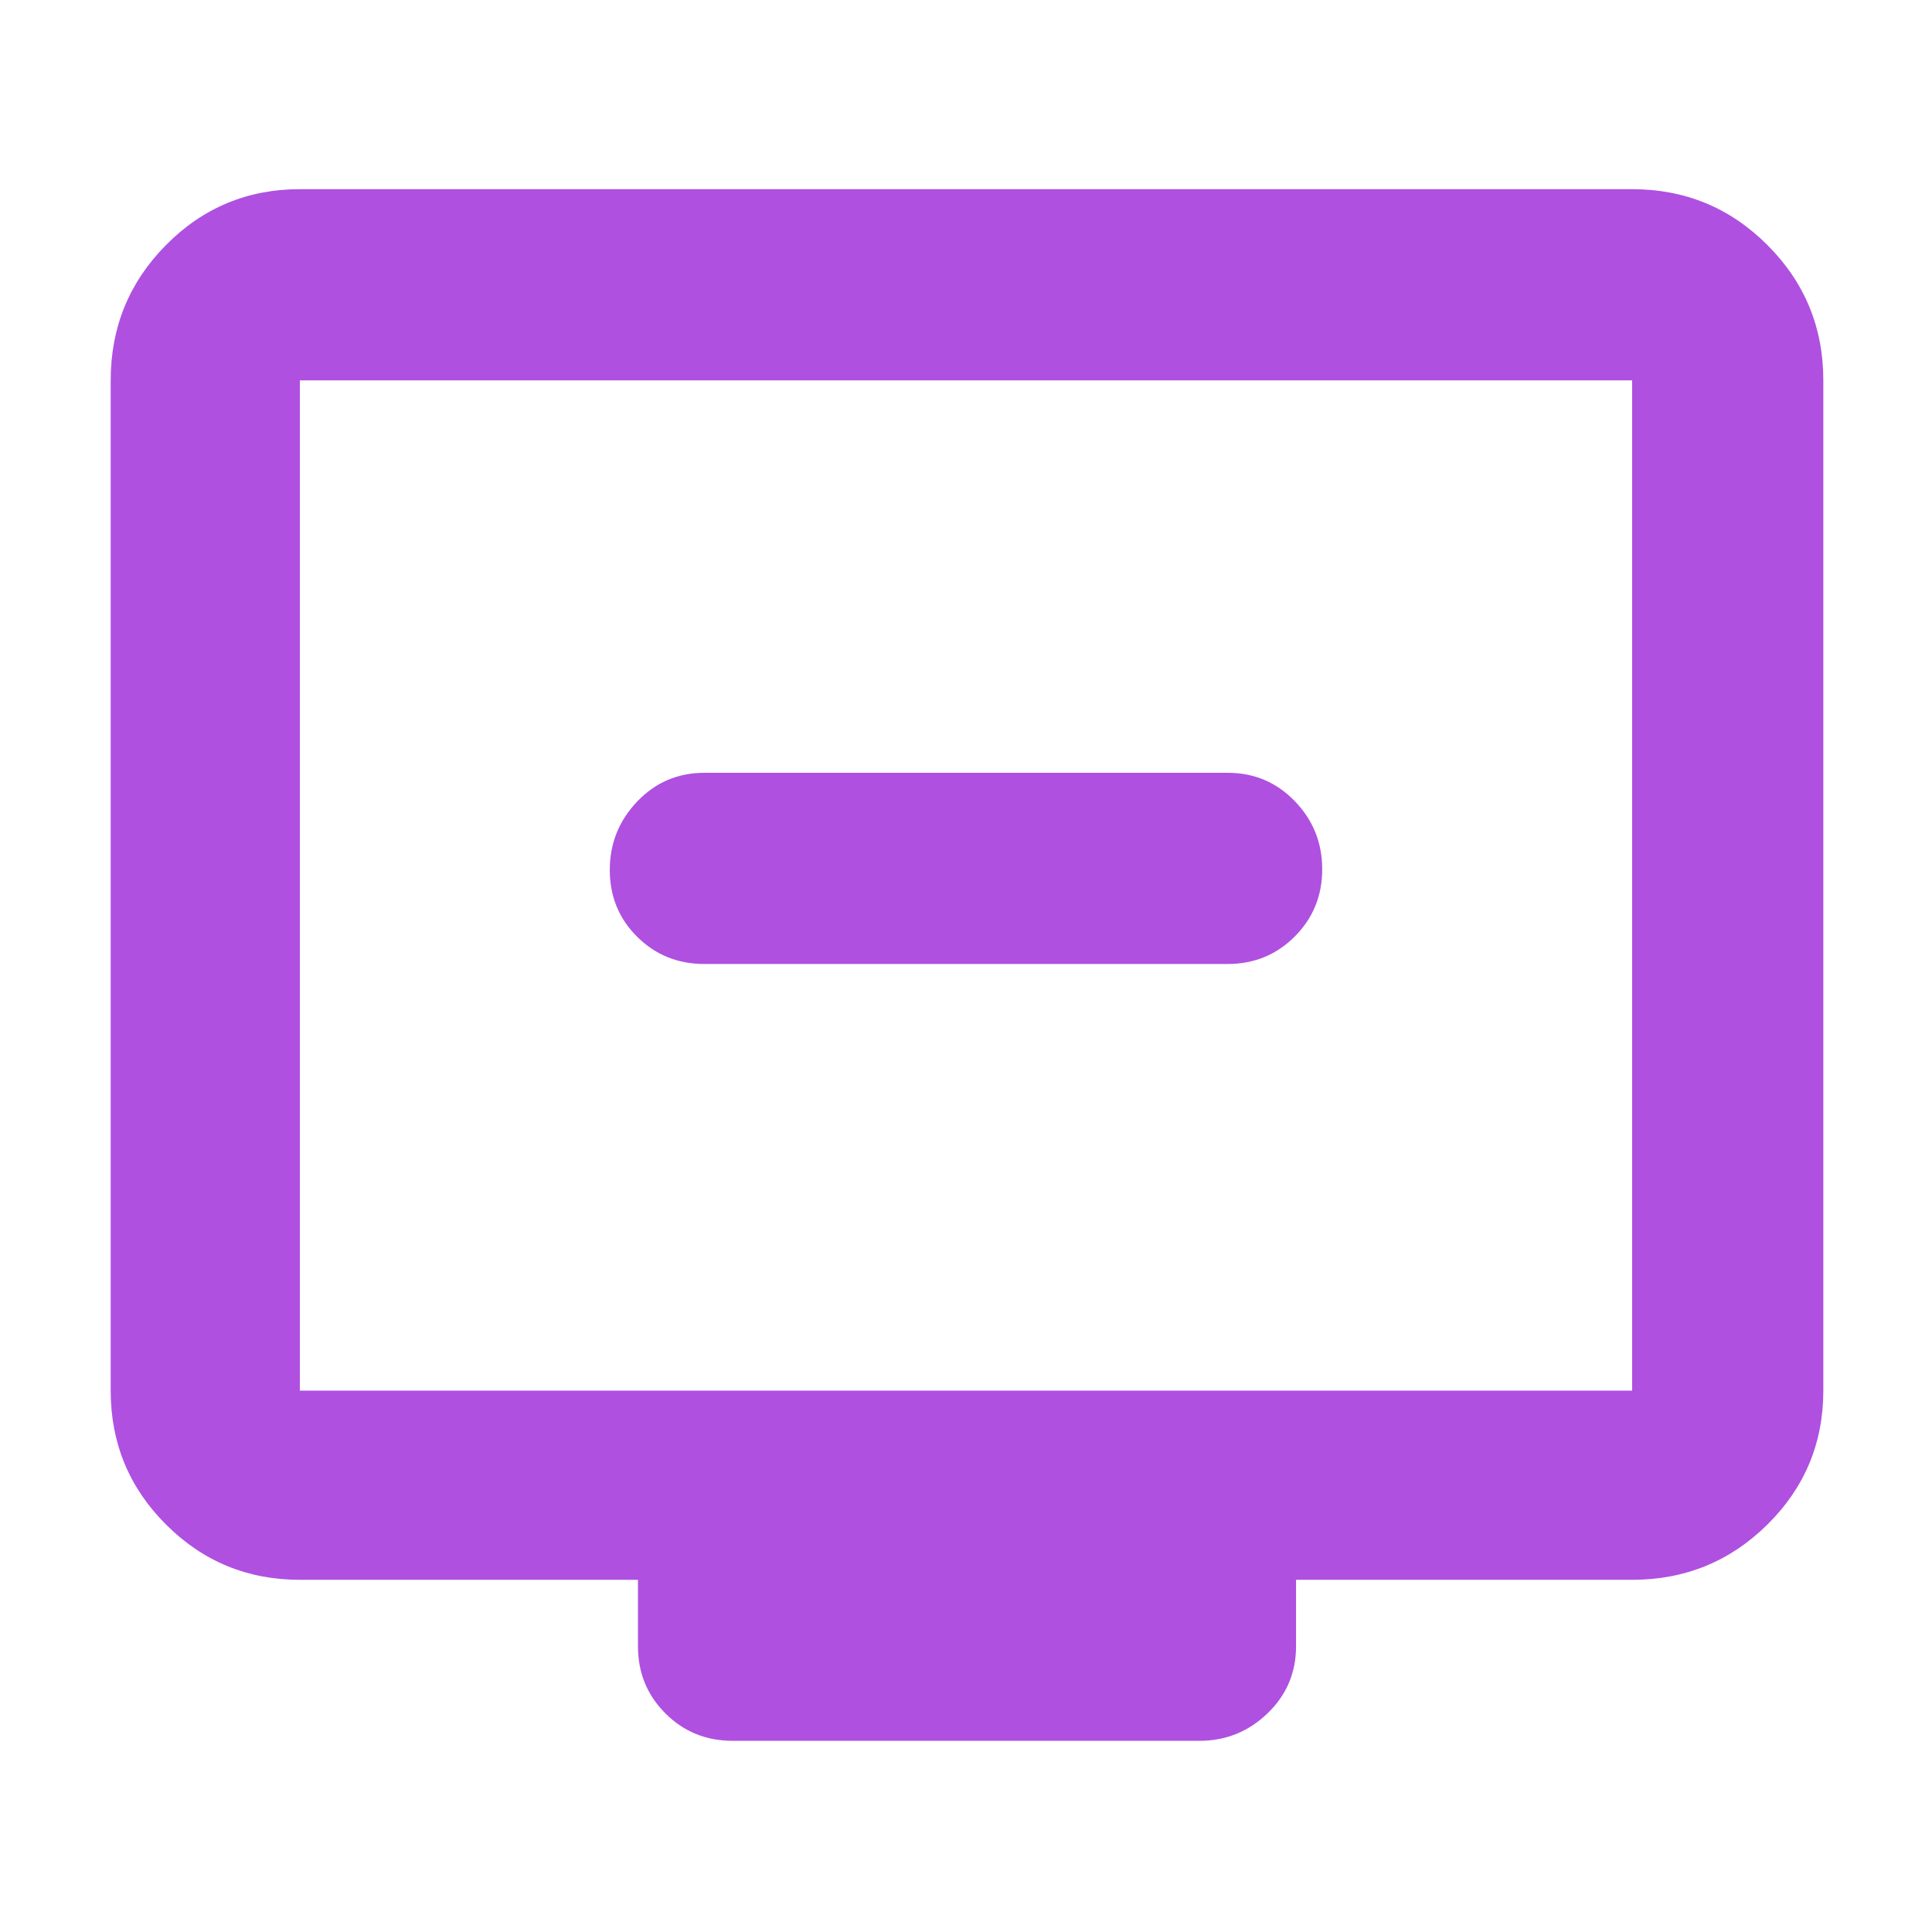 <svg xmlns="http://www.w3.org/2000/svg" height="48" viewBox="0 -960 960 960" width="48"><path fill="rgb(175, 80, 225)" d="M350-481h260q19.75 0 33.38-13.68Q657-508.35 657-528.09q0-19.73-13.62-33.82Q629.75-576 610-576H350q-19.75 0-33.37 14.26-13.63 14.27-13.63 34 0 19.74 13.63 33.24Q330.25-481 350-481ZM149-175q-39.05 0-66.53-27.48Q55-229.95 55-269v-502q0-39.46 27.47-67.23Q109.95-866 149-866h662q39.46 0 67.23 27.77Q906-810.46 906-771v502q0 39.05-27.77 66.52Q850.46-175 811-175H644v33q0 19.75-14.19 33.37Q615.63-95 596-95H364q-19.75 0-33.37-13.63Q317-122.25 317-142v-33H149Zm0-94h662v-502H149v502Zm0 0v-502 502Z"/></svg>